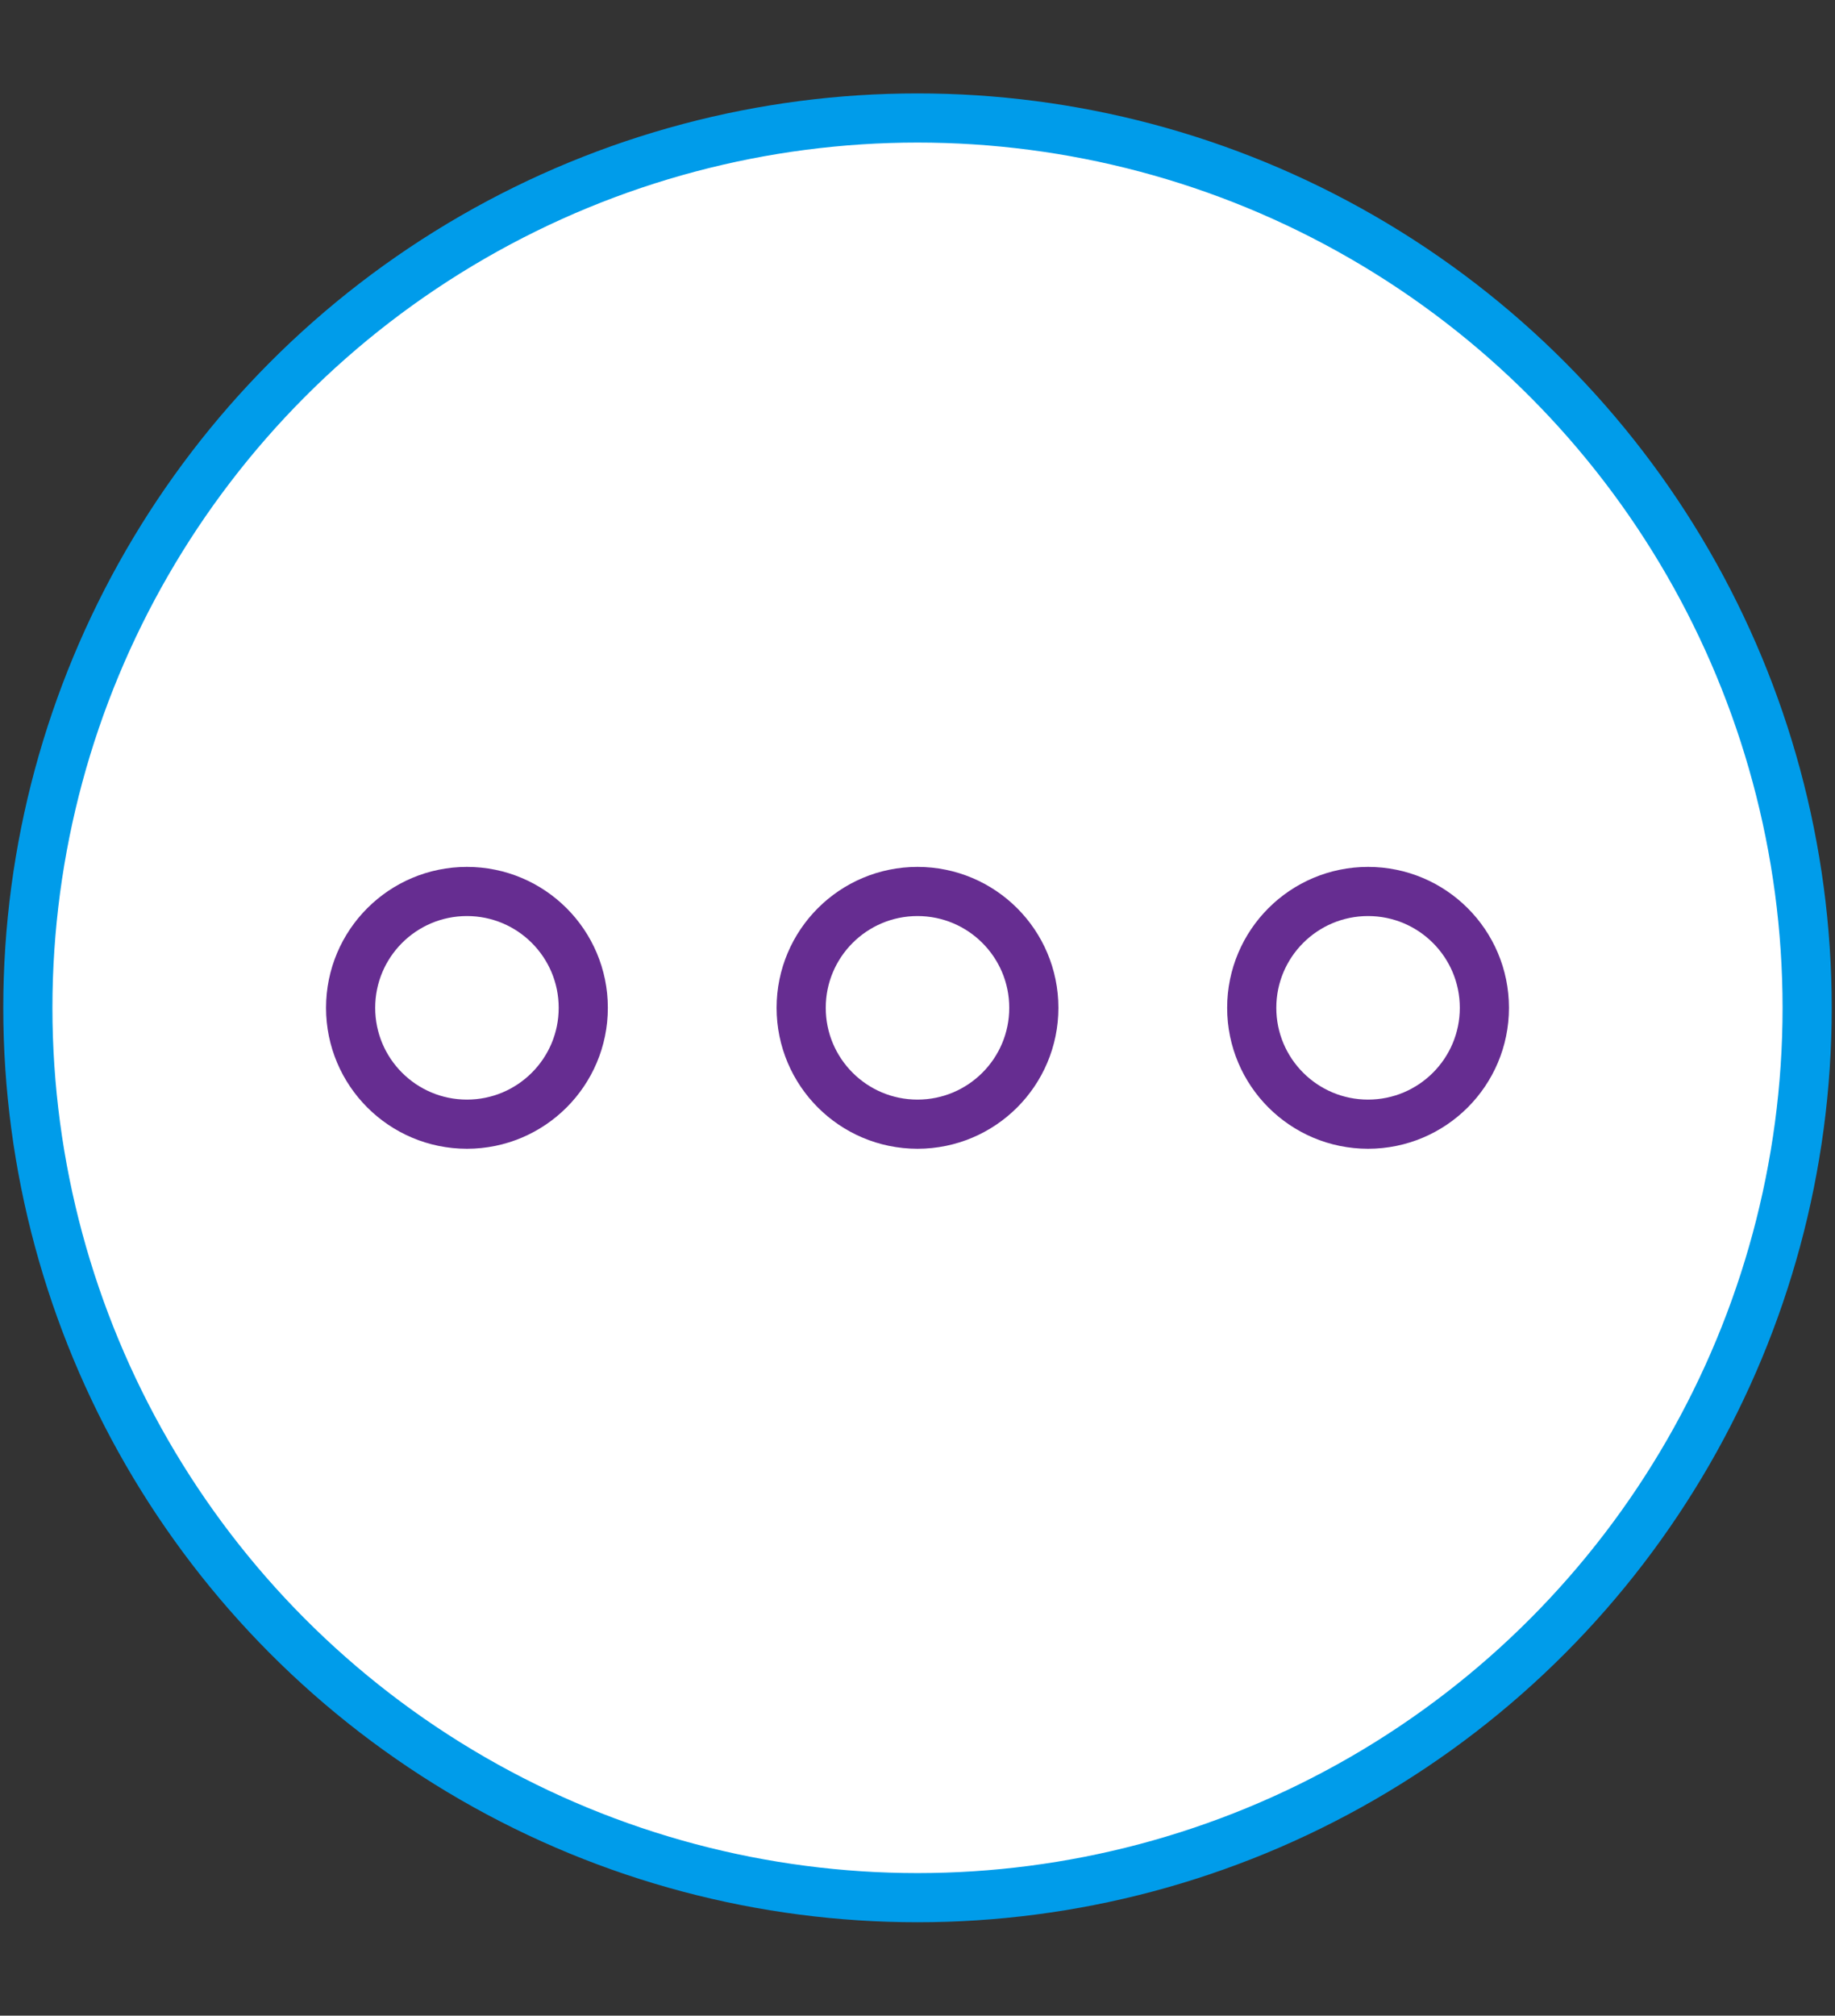 <?xml version="1.0" encoding="utf-8"?>
<!-- Generator: Adobe Illustrator 27.0.0, SVG Export Plug-In . SVG Version: 6.00 Build 0)  -->
<svg version="1.1" id="Layer_1" xmlns="http://www.w3.org/2000/svg" xmlns:xlink="http://www.w3.org/1999/xlink" x="0px" y="0px"
	 viewBox="0 0 112 123" style="enable-background:new 0 0 112 123;" xml:space="preserve">
<rect x="0" y="0" width="112" height="123" fill="#333333" stroke="none"/>
<style type="text/css">
	.st0{fill:#FFFFFF;stroke:#009CEA;stroke-width:3;stroke-linecap:round;stroke-linejoin:round;stroke-miterlimit:10;}
	.st1{fill:#FFFFFF;stroke:#662D91;stroke-width:3;stroke-linecap:round;stroke-linejoin:round;stroke-miterlimit:10;}
</style>
<circle class="st0" cx="56" cy="61.5" r="54.3"/>
<g>
	<circle class="st1" cx="28.5" cy="61.5" r="7.1"/>
	<circle class="st1" cx="56" cy="61.5" r="7.1"/>
	<circle class="st1" cx="83.5" cy="61.5" r="7.1"/>
</g>
</svg>
